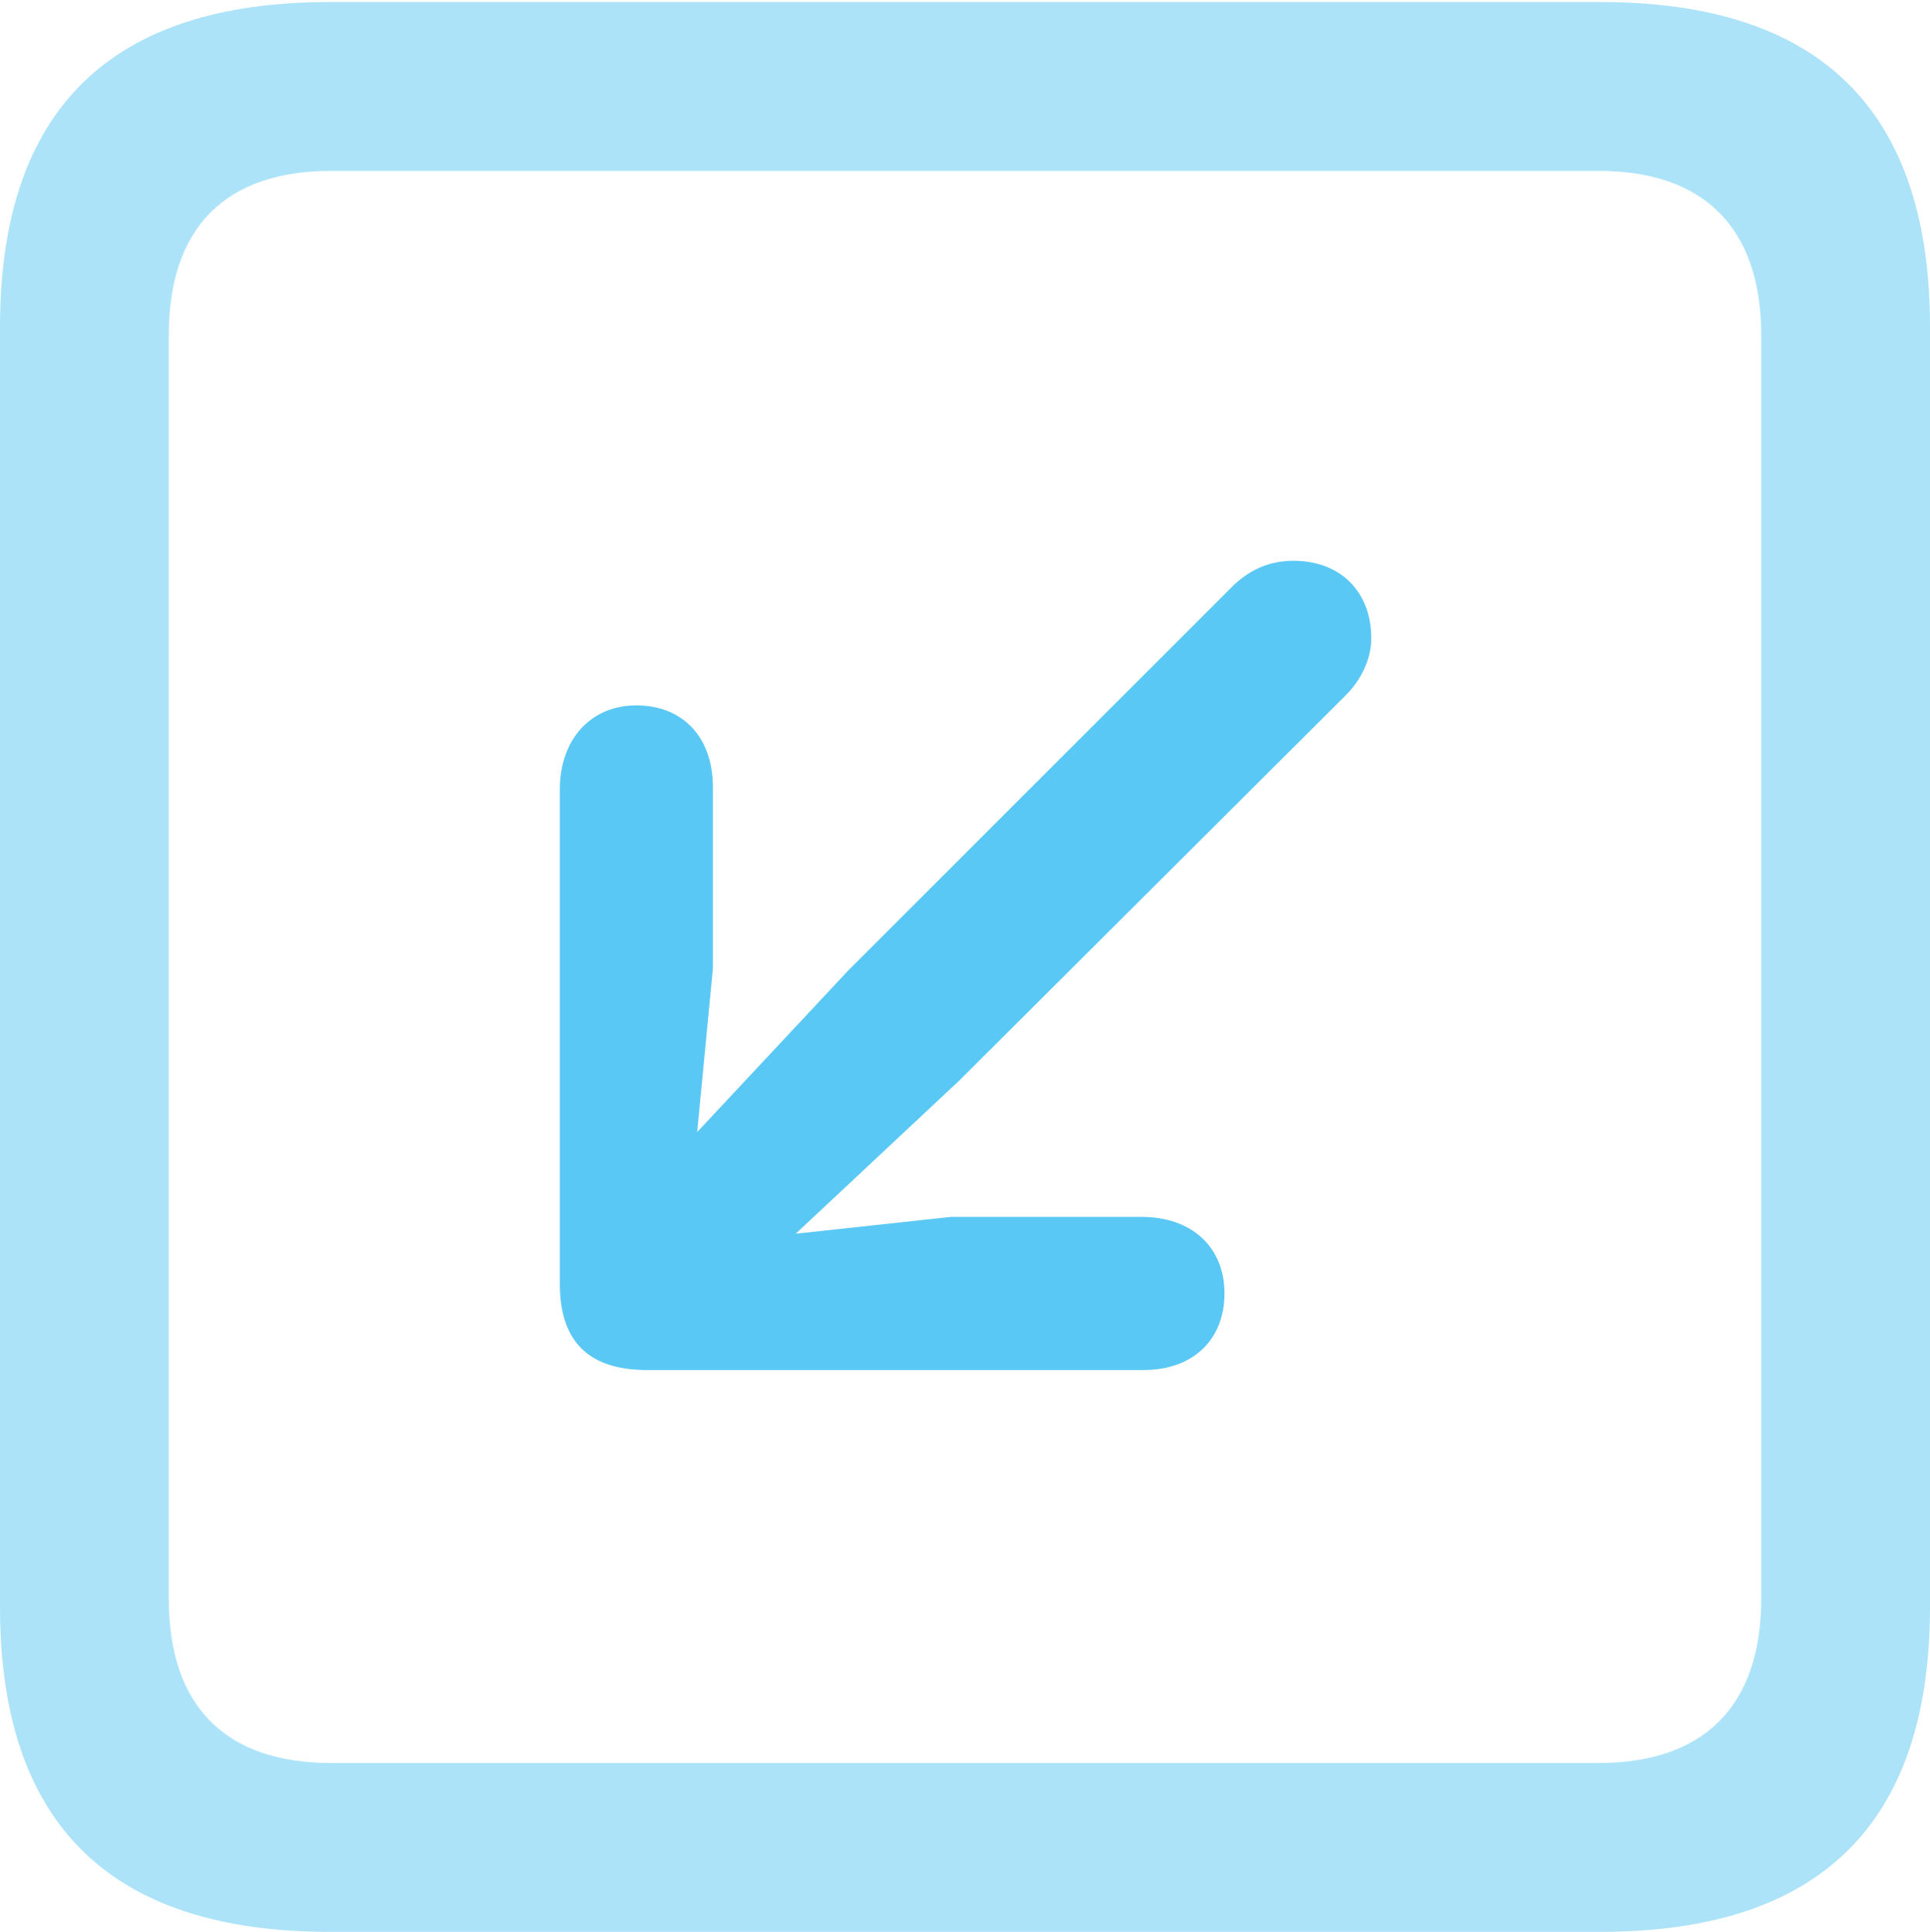 <?xml version="1.0" encoding="UTF-8"?>
<!--Generator: Apple Native CoreSVG 175.5-->
<!DOCTYPE svg
PUBLIC "-//W3C//DTD SVG 1.1//EN"
       "http://www.w3.org/Graphics/SVG/1.1/DTD/svg11.dtd">
<svg version="1.1" xmlns="http://www.w3.org/2000/svg" xmlns:xlink="http://www.w3.org/1999/xlink" width="22.473" height="22.498">
 <g>
  <rect height="22.498" opacity="0" width="22.473" x="0" y="0"/>
  <path d="M3.833 22.498L18.64 22.498C21.204 22.498 22.473 21.228 22.473 18.713L22.473 3.809C22.473 1.294 21.204 0.024 18.64 0.024L3.833 0.024C1.282 0.024 0 1.282 0 3.809L0 18.713C0 21.24 1.282 22.498 3.833 22.498ZM3.857 20.532C2.637 20.532 1.965 19.885 1.965 18.616L1.965 3.906C1.965 2.637 2.637 1.99 3.857 1.99L18.616 1.99C19.824 1.99 20.508 2.637 20.508 3.906L20.508 18.616C20.508 19.885 19.824 20.532 18.616 20.532Z" fill="#5ac8f5" fill-opacity="0.5"/>
  <path d="M7.41 8.215C6.873 8.215 6.519 8.618 6.519 9.192L6.519 14.954C6.519 15.674 6.909 15.955 7.532 15.955L13.318 15.955C13.892 15.955 14.258 15.601 14.258 15.063C14.258 14.526 13.879 14.172 13.293 14.172L11.072 14.172L9.265 14.368L11.169 12.585L15.674 8.093C15.845 7.922 15.967 7.678 15.967 7.434C15.967 6.885 15.601 6.531 15.063 6.531C14.771 6.531 14.551 6.641 14.368 6.812L9.875 11.304L8.118 13.184L8.301 11.279L8.301 9.167C8.301 8.582 7.947 8.215 7.41 8.215Z" fill="#5ac8f5"/>
 </g>
</svg>
